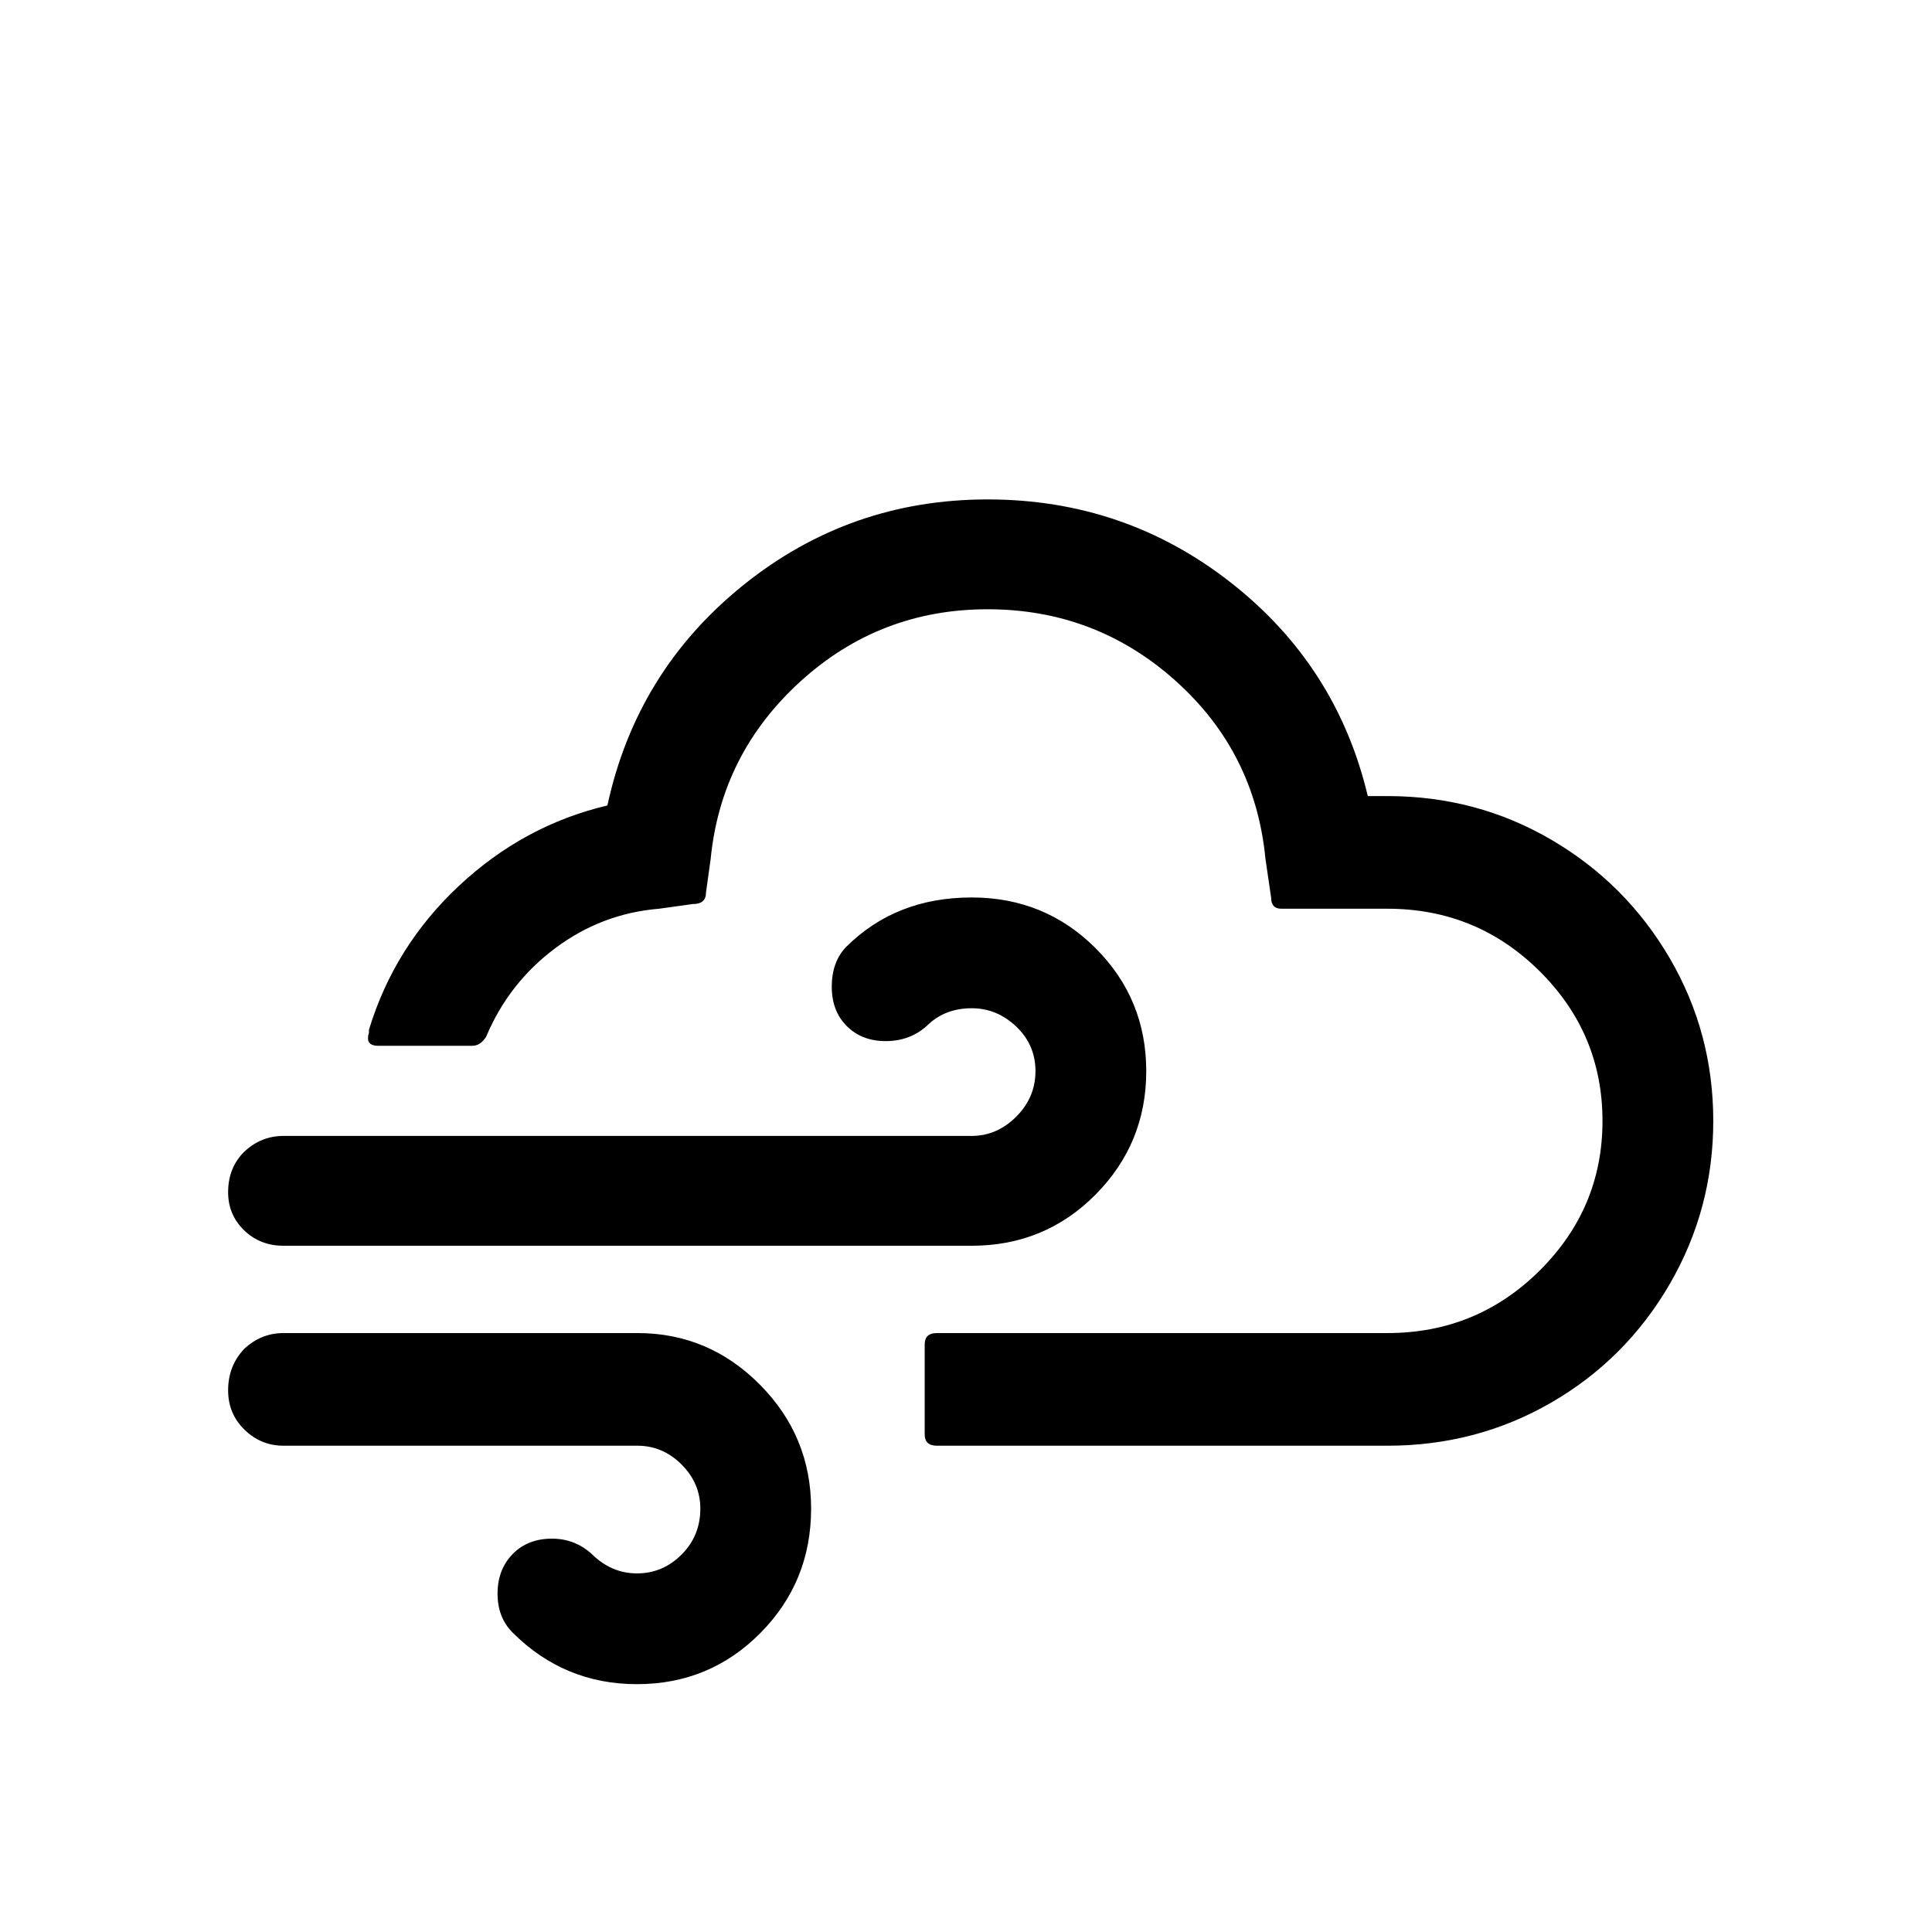 <?xml version="1.0" standalone="no"?>
<!DOCTYPE svg PUBLIC "-//W3C//DTD SVG 1.1//EN" "http://www.w3.org/Graphics/SVG/1.1/DTD/svg11.dtd" >
<svg xmlns="http://www.w3.org/2000/svg" xmlns:xlink="http://www.w3.org/1999/xlink" version="1.1" width="2048" height="2048" viewBox="-10 0 2058 2048">
   <path fill="currentColor"
d="M233 1476q0 -26 17 -44q18 -17 42 -17h377q76 0 130.5 55t54.5 132q0 78 -54 132.5t-131.5 54.5t-132.5 -55q-16 -16 -16 -41.5t16 -42t42 -16.5q24 0 42 16q21 21 48.5 21t47.5 -20t20 -49q0 -27 -20 -47t-47 -20h-377q-24 0 -41.5 -17t-17.5 -42zM233 1265
q0 -26 17 -43q18 -17 42 -17h733q27 0 47.5 -20.5t20.5 -48.5t-20.5 -47.5t-47.5 -19.5q-29 0 -48 19q-18 16 -43.5 16t-41.5 -16t-16 -42t15 -42q53 -53 134 -53q78 0 132 54t54 131t-54 131.5t-132 54.5h-733q-25 0 -42 -16.5t-17 -40.5zM382 1101q0 8 11 8h100
q9 0 15 -10q24 -57 73.5 -94t110.5 -42l36 -5q14 0 14 -12l5 -36q11 -112 95.5 -189t199.5 -77t200 76t96 190l6 41q0 12 11 12h113q95 0 162 66.5t67 159.5t-67 159.5t-162 66.5h-480q-13 0 -13 12v96q0 12 13 12h480q95 0 174.5 -46t126 -126t46.5 -174t-46.5 -173.5
t-126 -126t-174.5 -46.5h-21q-33 -139 -146 -227.5t-259 -88.5q-147 0 -260.5 91.5t-144.5 234.5q-89 21 -158 85.5t-96 153.5v3q-1 3 -1 6z" />
</svg>
